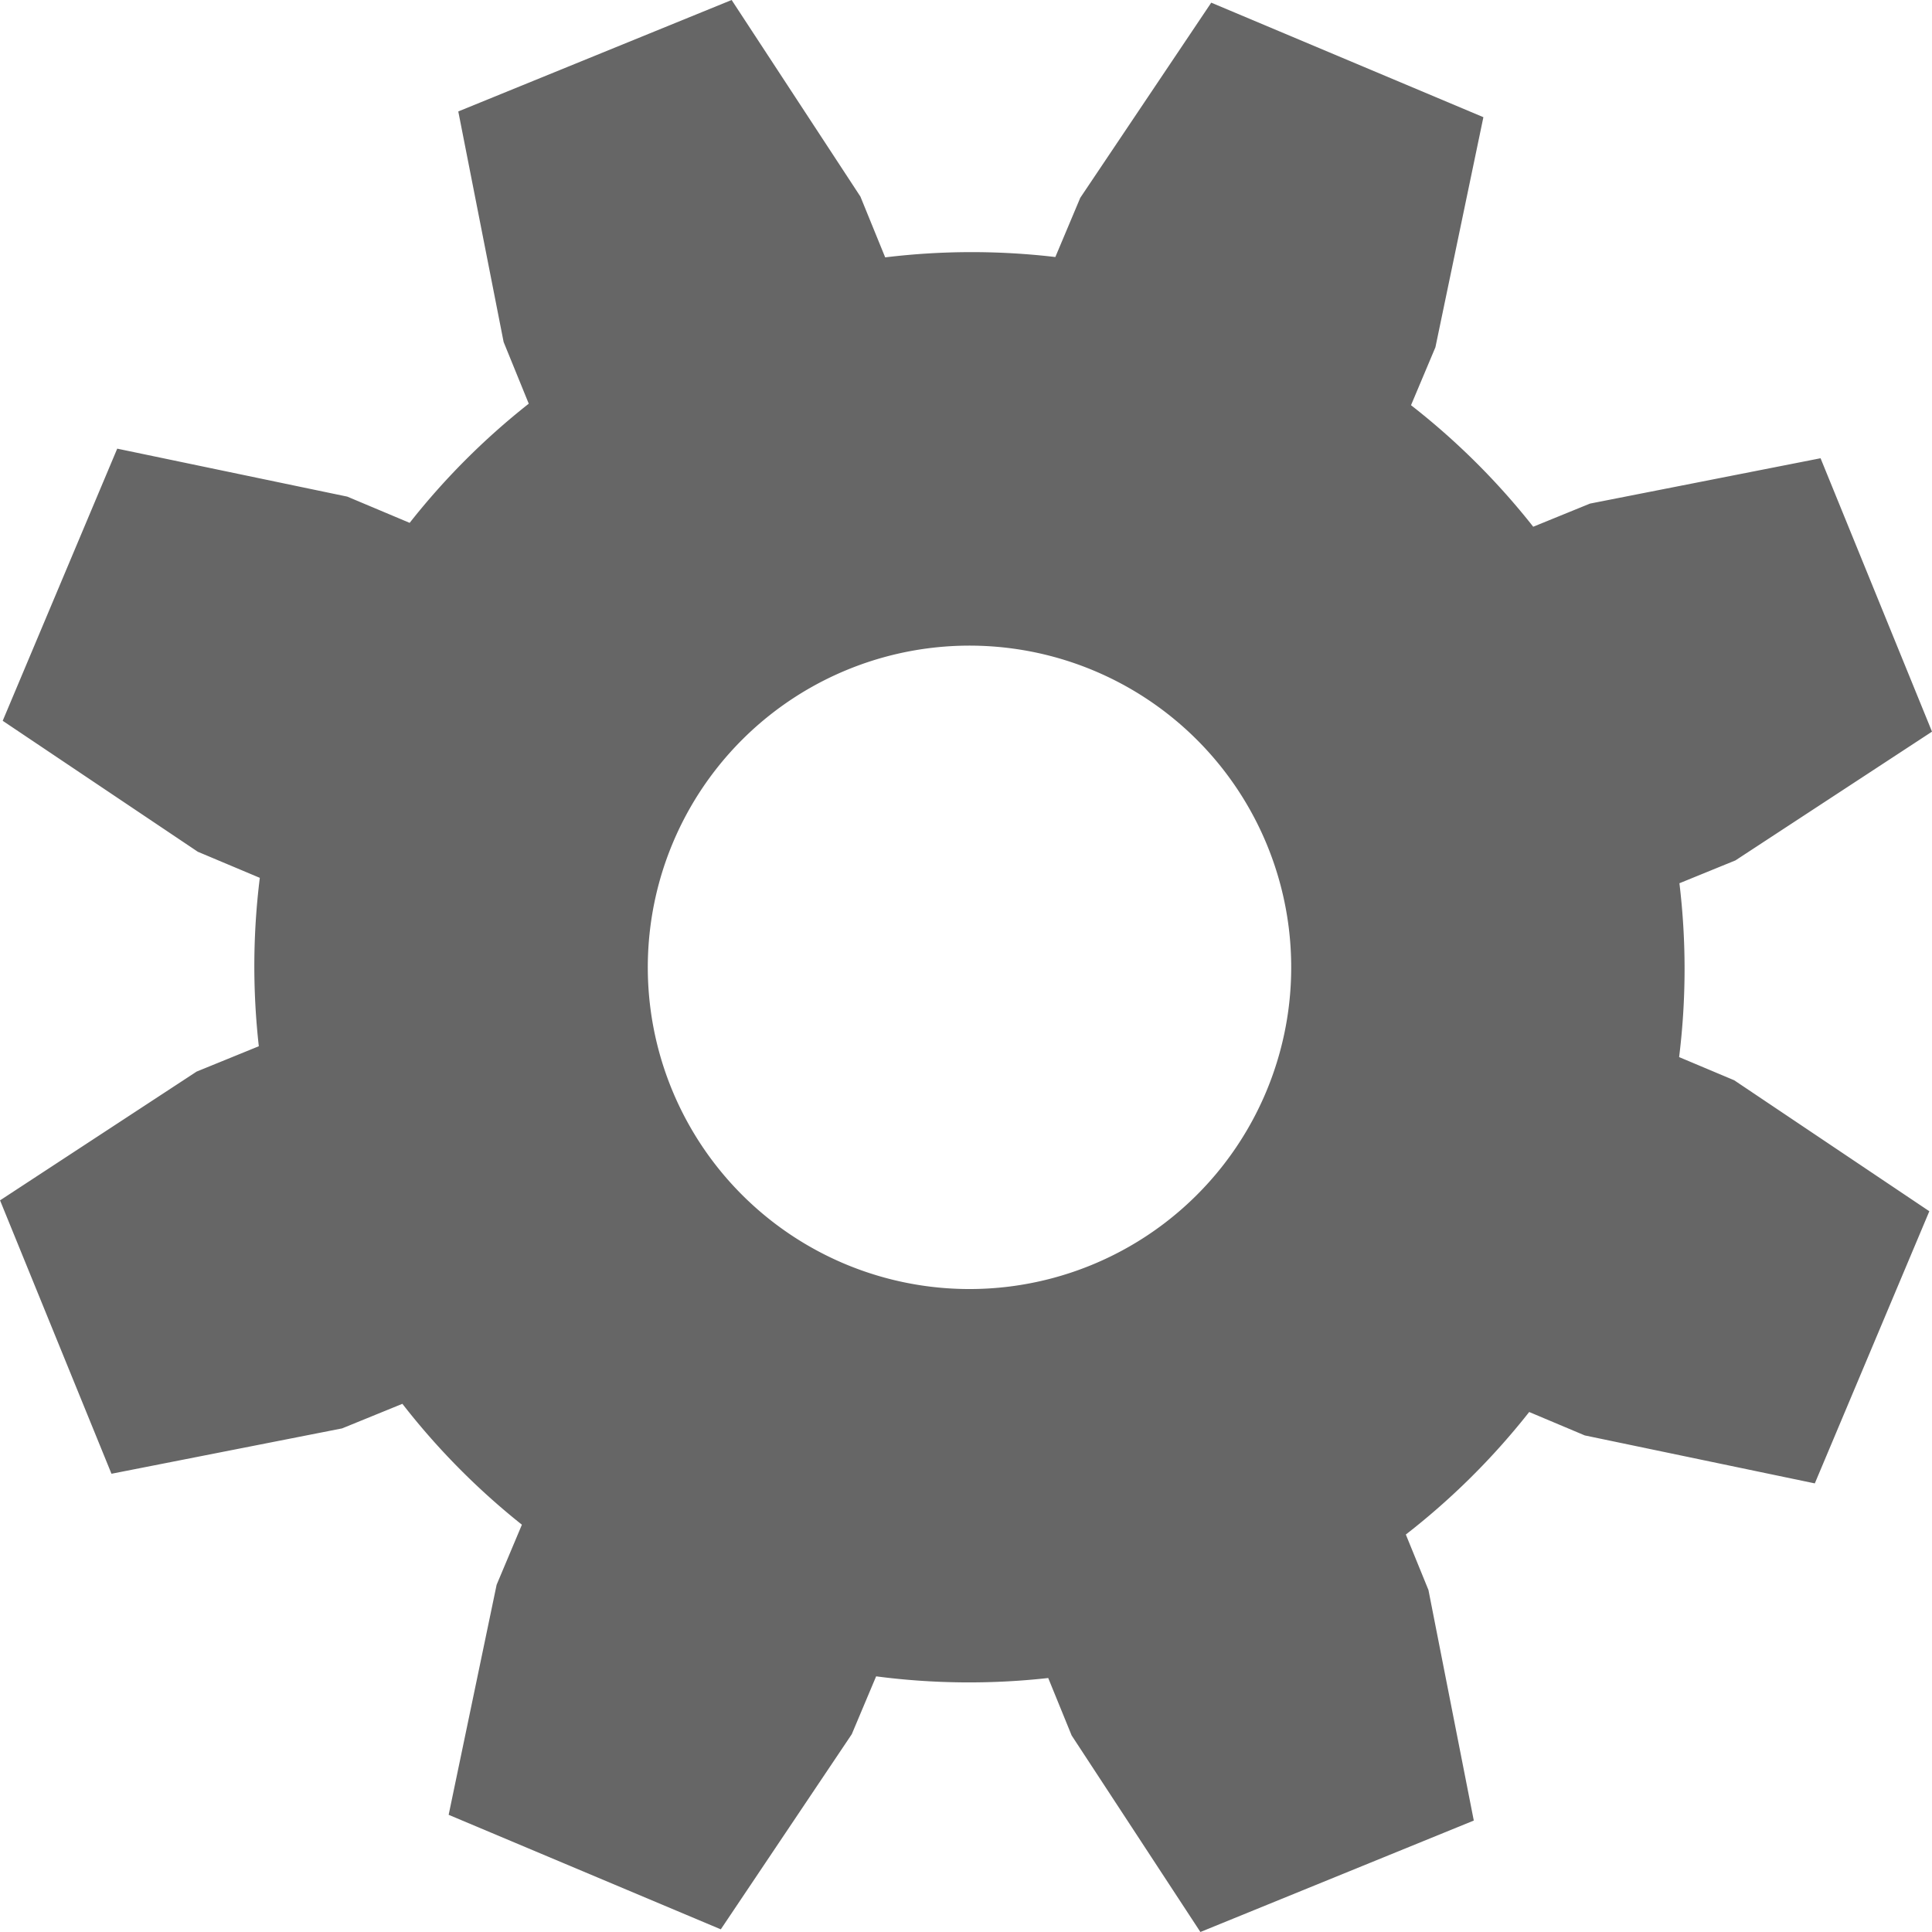 <?xml version="1.0" encoding="UTF-8" standalone="no"?>
<!-- Created with Inkscape (http://www.inkscape.org/) -->

<svg
   xmlns:dc="http://purl.org/dc/elements/1.1/"
   xmlns:cc="http://creativecommons.org/ns#"
   xmlns:rdf="http://www.w3.org/1999/02/22-rdf-syntax-ns#"
   xmlns:svg="http://www.w3.org/2000/svg"
   xmlns="http://www.w3.org/2000/svg"
   xmlns:sodipodi="http://sodipodi.sourceforge.net/DTD/sodipodi-0.dtd"
   xmlns:inkscape="http://www.inkscape.org/namespaces/inkscape"
   width="50.745mm"
   height="50.745mm"
   viewBox="0 0 50.745 50.745"
   version="1.1"
   id="svg4785"
   inkscape:version="0.92.2 5c3e80d, 2017-08-06"
   sodipodi:docname="settings.svg">
  <defs
     id="defs4779" />
  <sodipodi:namedview
     id="base"
     pagecolor="#ffffff"
     bordercolor="#666666"
     borderopacity="1.0"
     inkscape:pageopacity="0.0"
     inkscape:pageshadow="2"
     inkscape:zoom="1.1648437"
     inkscape:cx="-84.27749"
     inkscape:cy="157.81712"
     inkscape:document-units="mm"
     inkscape:current-layer="layer1"
     showgrid="false"
     showguides="false"
     fit-margin-top="0"
     fit-margin-left="0"
     fit-margin-right="0"
     fit-margin-bottom="0"
     inkscape:window-width="1280"
     inkscape:window-height="982"
     inkscape:window-x="1920"
     inkscape:window-y="42"
     inkscape:window-maximized="0" />
  <g
     inkscape:label="Layer 1"
     inkscape:groupmode="layer"
     id="layer1"
     transform="translate(-33.3,-137.321)">
    <path
       style="opacity:1;fill:#666666;fill-opacity:1;stroke:none;stroke-width:0.124;stroke-linecap:round;stroke-linejoin:miter;stroke-miterlimit:4;stroke-dasharray:none;stroke-dashoffset:0;stroke-opacity:1"
       d="m 45.337,140.248 1.191,6.056 0.66,1.62 a 18.798,18.798 0 0 0 -3.128,3.13 l -1.638,-0.689 -6.043,-1.26 -3.008,7.148 5.125,3.44 1.628,0.685 a 18.798,18.798 0 0 0 -0.026,4.423 l -1.634,0.666 -5.163,3.382 2.927,7.181 6.056,-1.191 1.585,-0.646 a 18.798,18.798 0 0 0 3.139,3.175 l -0.664,1.578 -1.26,6.042 7.148,3.008 3.44,-5.125 0.64,-1.52 a 18.798,18.798 0 0 0 4.52,0.044 l 0.615,1.508 3.382,5.163 7.181,-2.927 -1.191,-6.056 -0.594,-1.457 a 18.798,18.798 0 0 0 3.24,-3.218 l 1.46,0.615 6.042,1.26 3.008,-7.148 -5.125,-3.44 -1.447,-0.609 a 18.798,18.798 0 0 0 0.008,-4.566 l 1.471,-0.6 5.163,-3.382 -2.927,-7.181 -6.056,1.191 -1.491,0.608 a 18.798,18.798 0 0 0 -3.21,-3.192 l 0.641,-1.522 1.26,-6.043 -7.148,-3.008 -3.44,5.125 -0.655,1.556 a 18.798,18.798 0 0 0 -4.469,0.009 l -0.651,-1.597 -3.382,-5.163 z m 10.238,14.656 a 8.449,8.449 0 0 1 11.014,4.635 8.449,8.449 0 0 1 -4.635,11.014 8.449,8.449 0 0 1 -11.014,-4.635 8.449,8.449 0 0 1 4.635,-11.014 z"
       id="path9302"
       inkscape:connector-curvature="0" />
  </g>
</svg>
